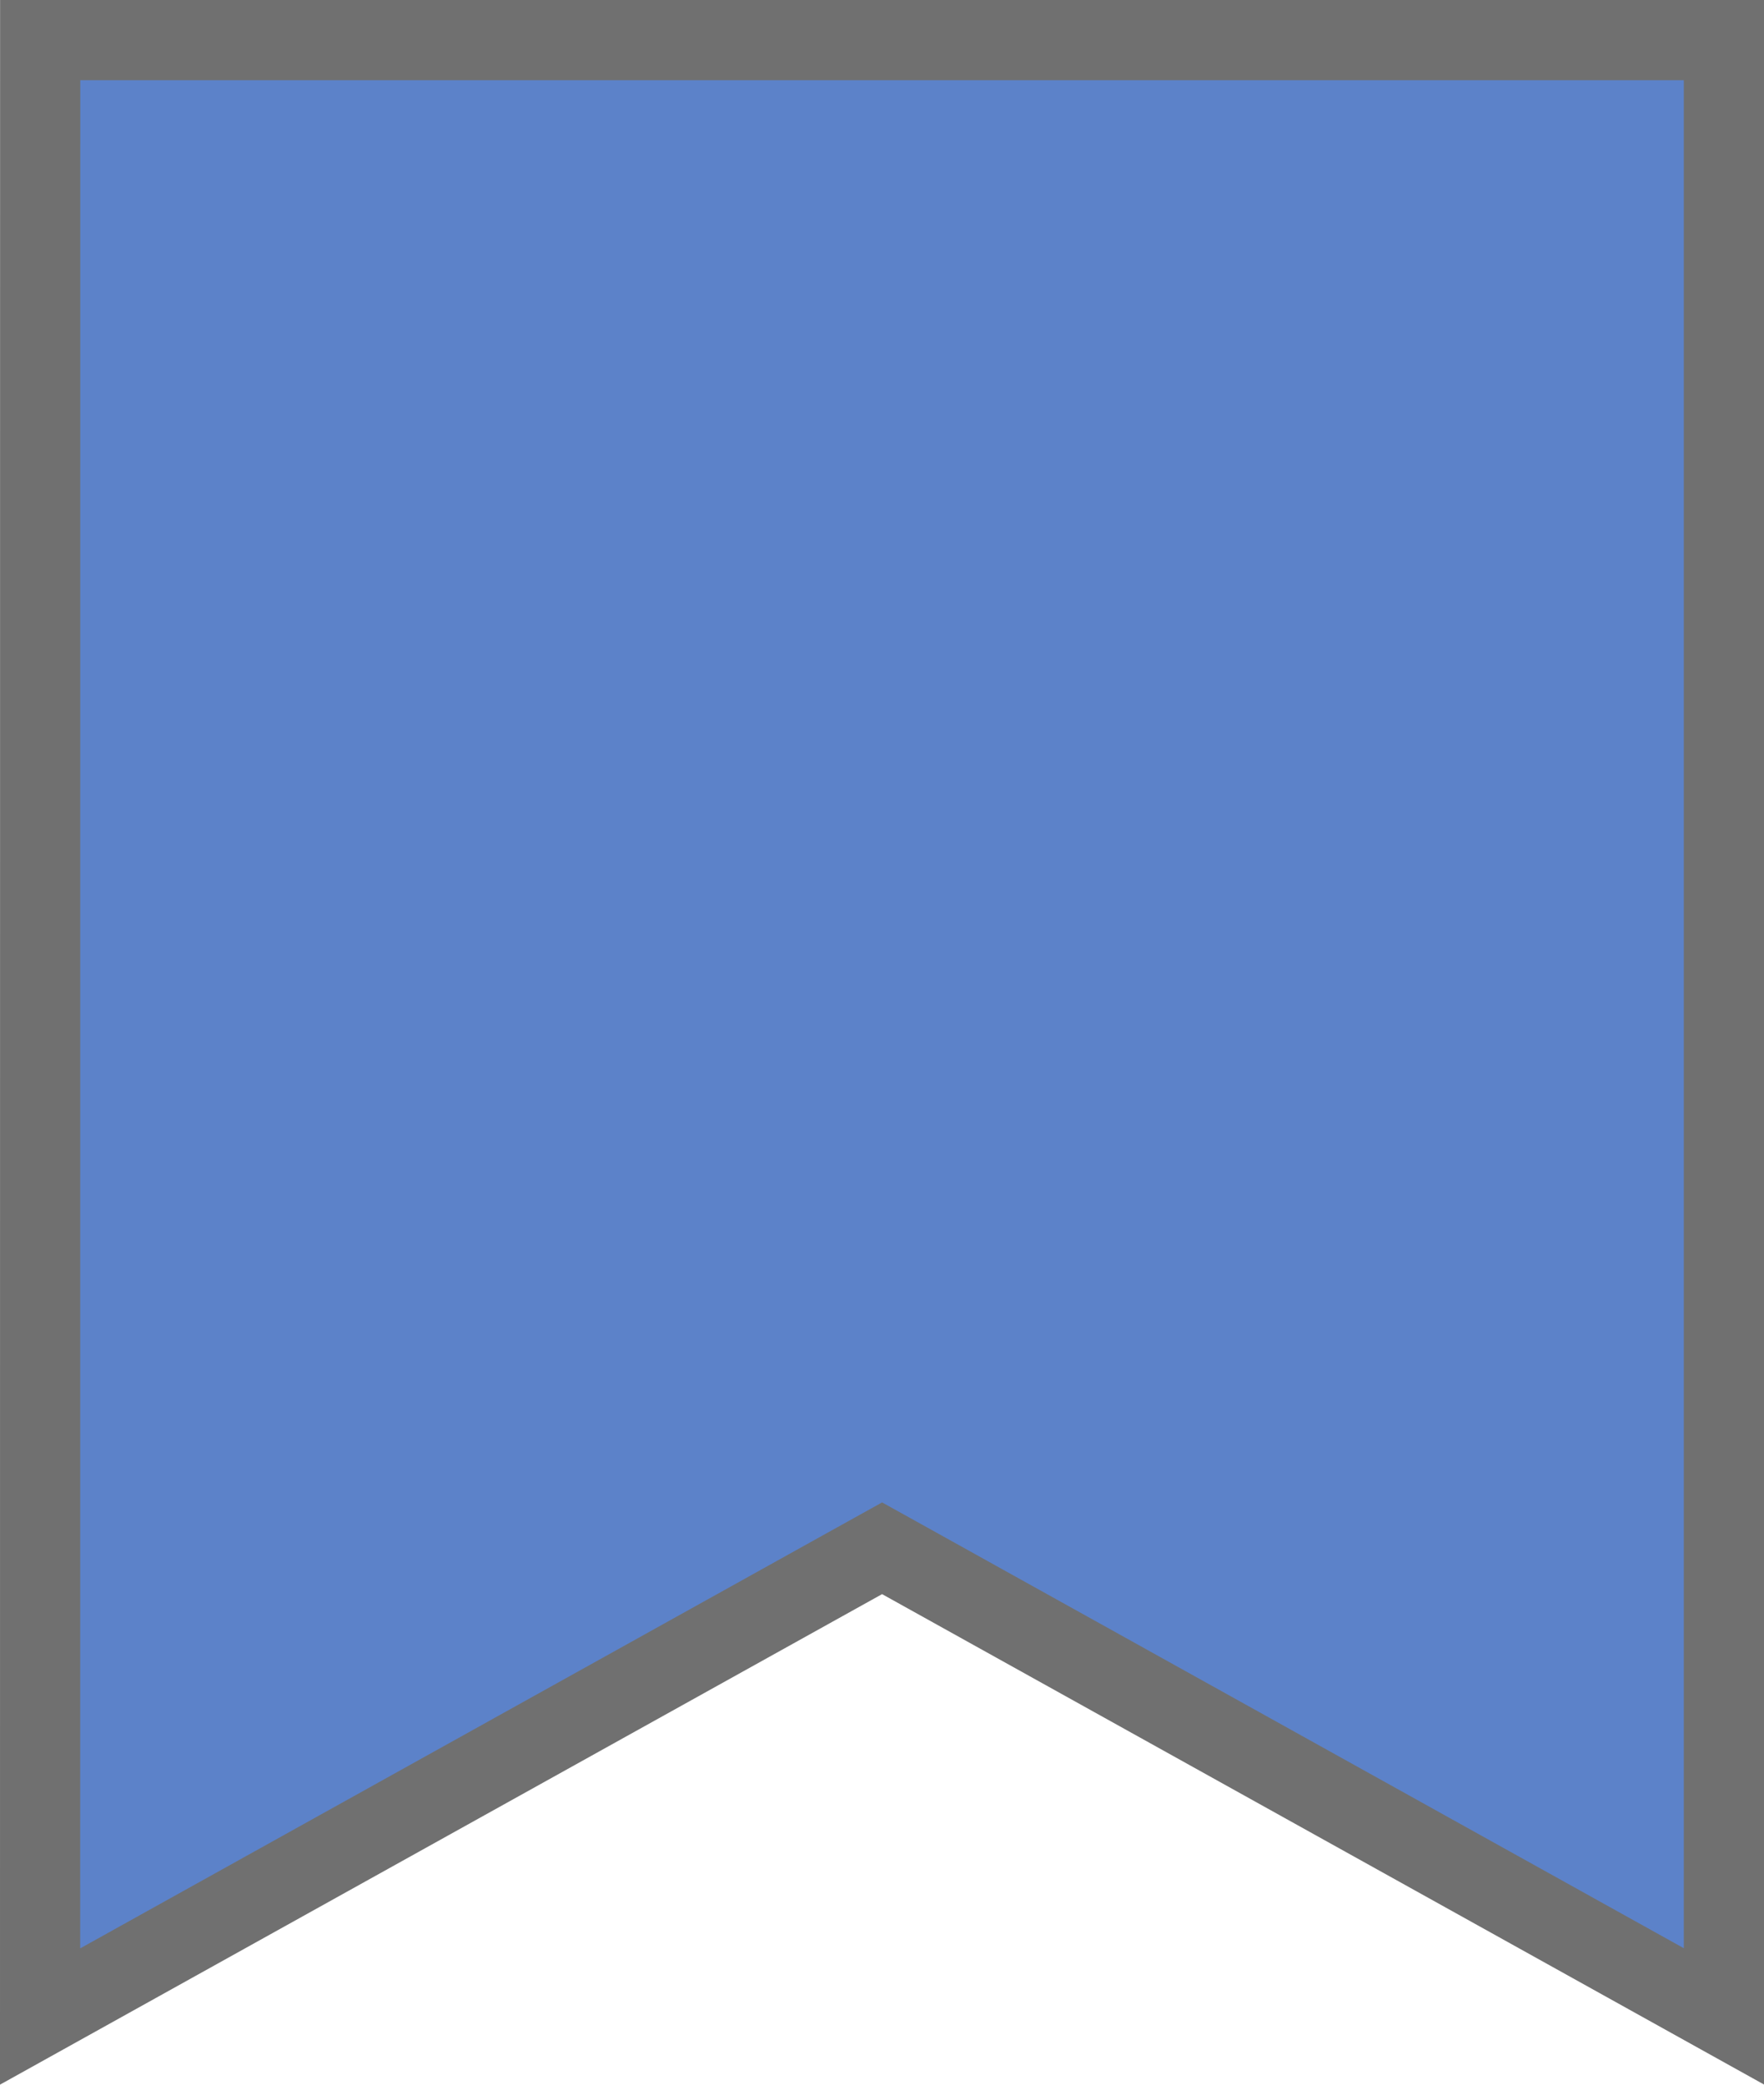 <svg xmlns="http://www.w3.org/2000/svg" width="22" height="26" viewBox="0 0 22 26">
  <g id="前面オブジェクトで型抜き_3" data-name="前面オブジェクトで型抜き 3" fill="#5c82c9">
    <path d="M 0.5 25.15 L 0.501 0.5 L 21.5 0.5 L 21.5 25.148 L 11.244 19.445 L 11.001 19.31 L 10.758 19.445 L 0.5 25.15 Z" stroke="none"/>
    <path d="M 1 24.3 L 10.515 19.008 L 11.001 18.738 L 11.487 19.008 L 21 24.298 L 21 1 L 1.001 1 L 1 24.3 M -1.77635683940025e-15 26 L -1.77635683940025e-15 25.999 L 0.001 -1.77635683940025e-15 L 22 -1.77635683940025e-15 L 22 25.998 L 11.001 19.882 L 0.001 25.999 L -1.77635683940025e-15 26 Z" stroke="none" fill="#707070"/>
  </g>
</svg>
